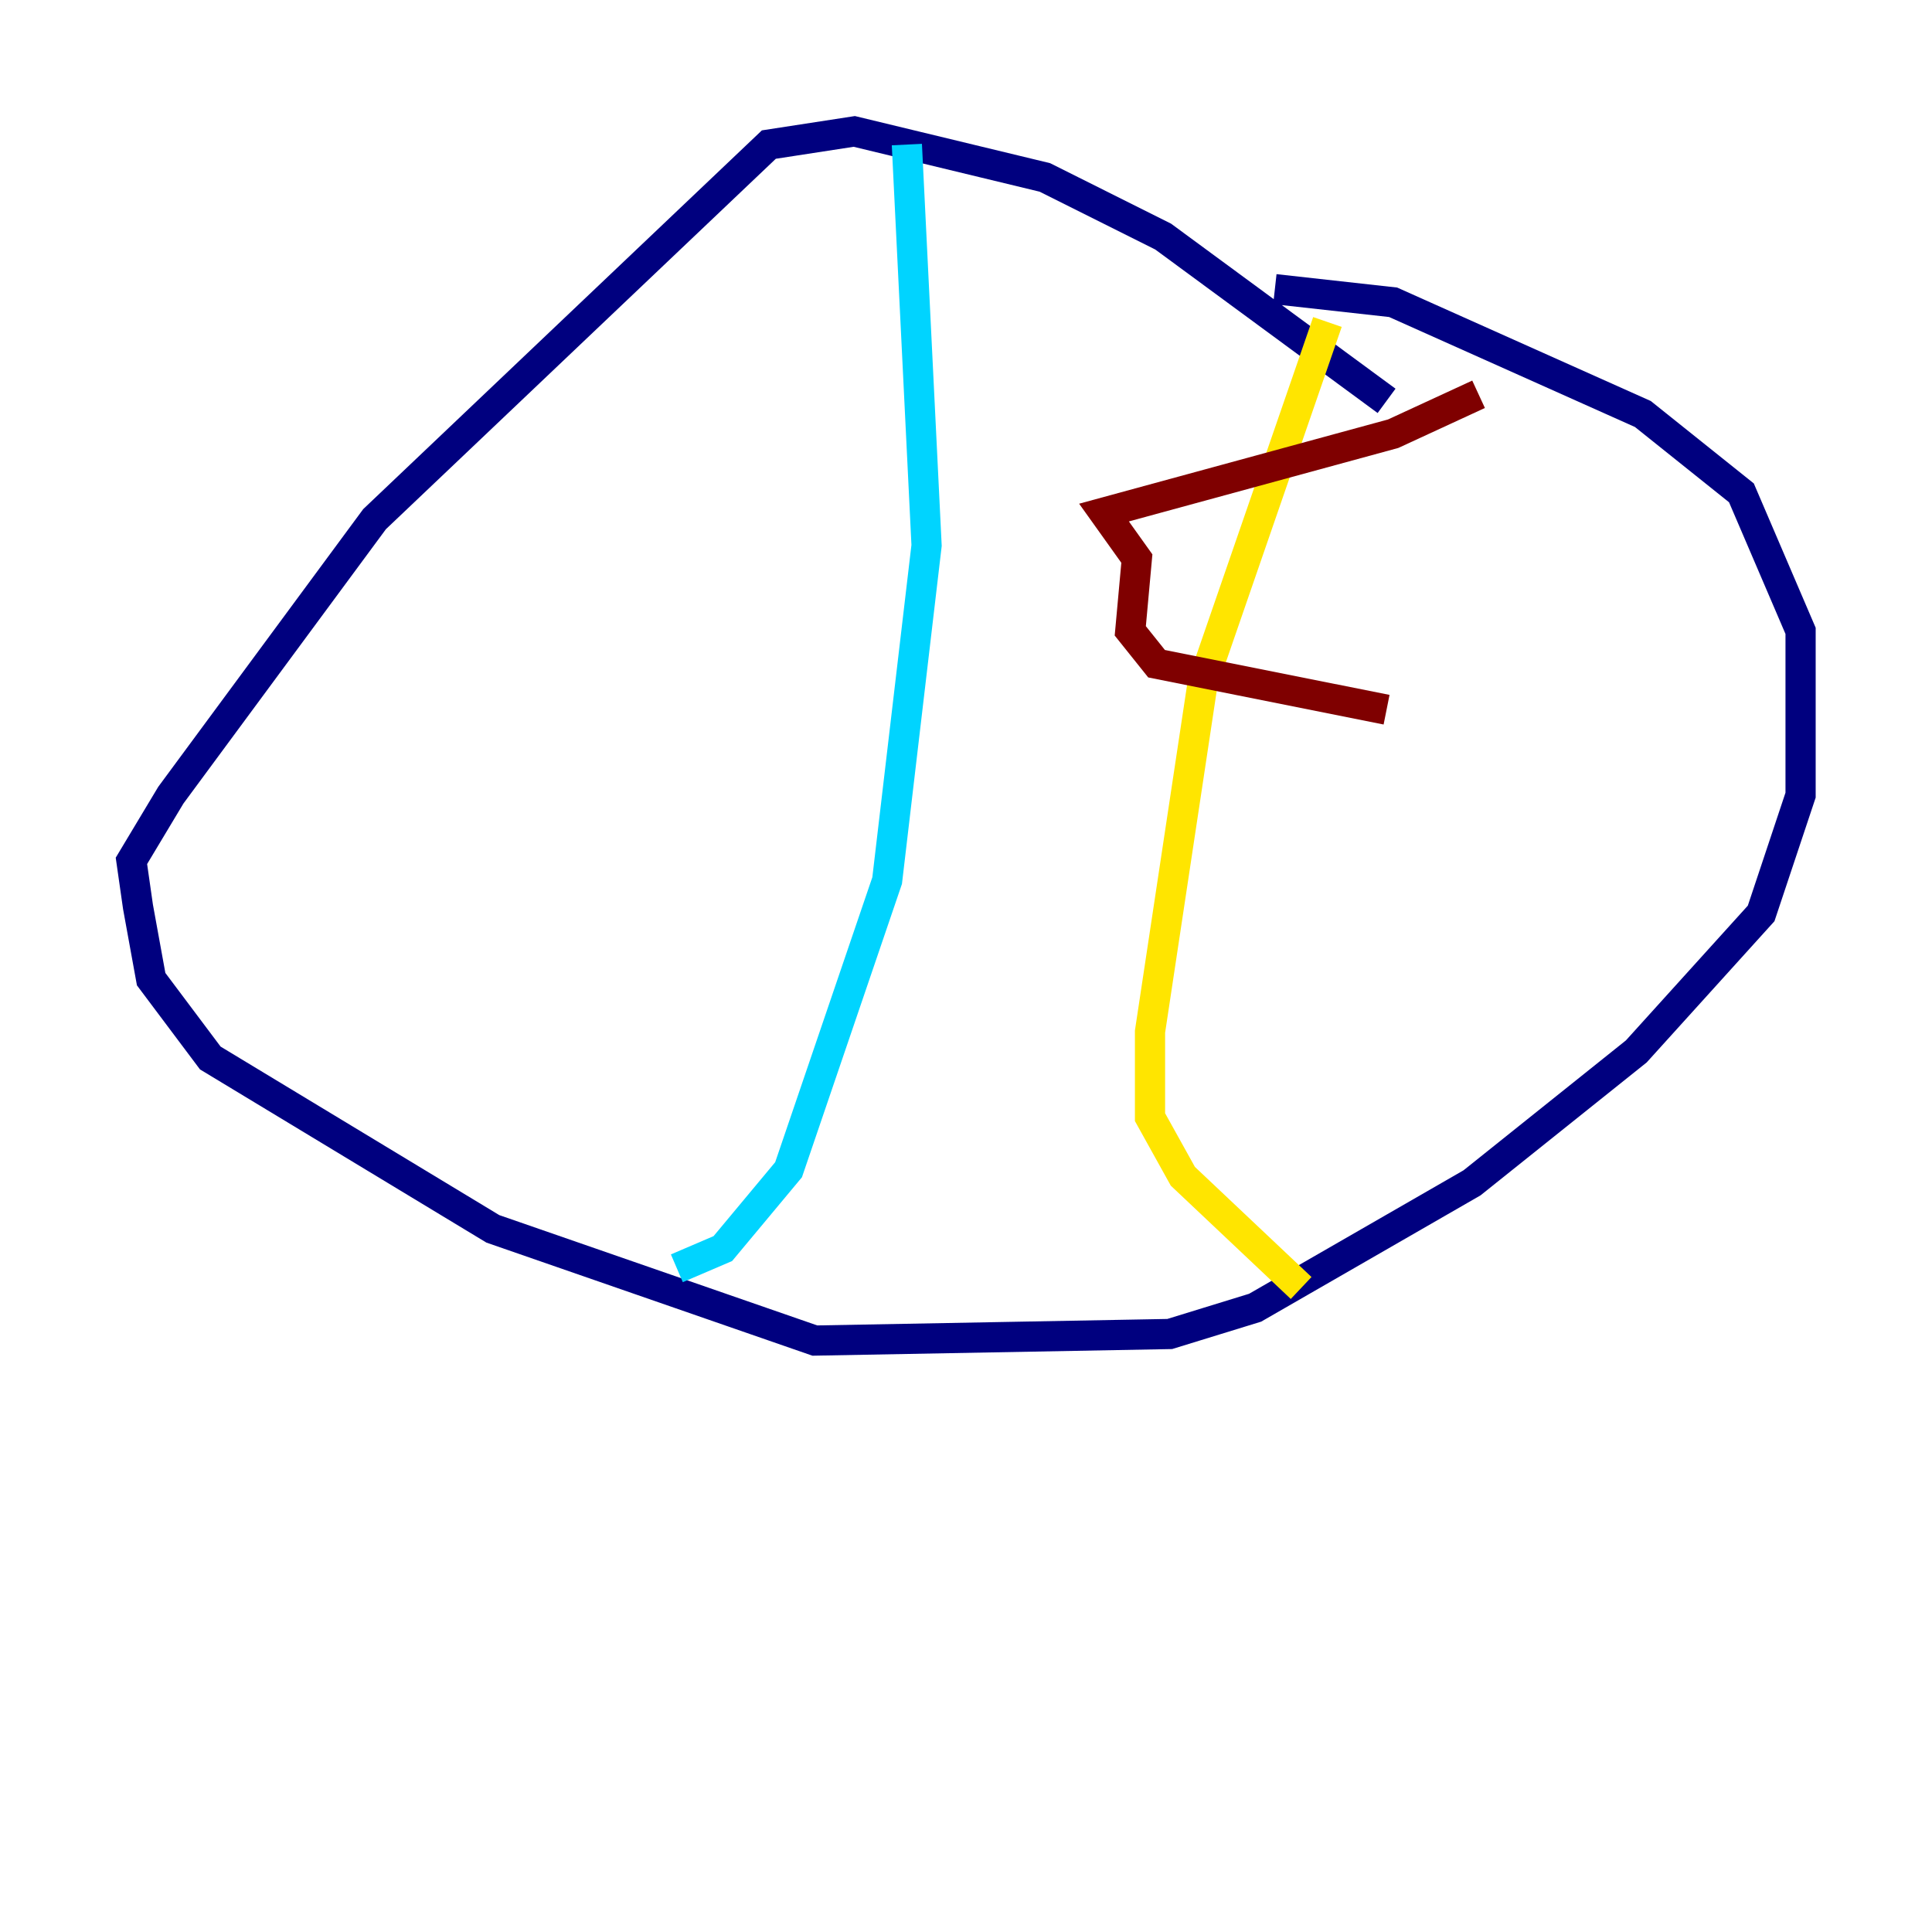 <?xml version="1.0" encoding="utf-8" ?>
<svg baseProfile="tiny" height="128" version="1.2" viewBox="0,0,128,128" width="128" xmlns="http://www.w3.org/2000/svg" xmlns:ev="http://www.w3.org/2001/xml-events" xmlns:xlink="http://www.w3.org/1999/xlink"><defs /><polyline fill="none" points="91.864,26.558 77.061,15.674 69.225,11.755 56.599,8.707 50.939,9.578 24.816,34.395 11.32,52.68 8.707,57.034 9.143,60.082 10.014,64.871 13.932,70.095 32.653,81.415 53.986,88.816 77.497,88.381 83.156,86.639 97.524,78.367 108.408,69.66 116.68,60.517 119.293,52.68 119.293,41.796 115.374,32.653 108.844,27.429 92.299,20.027 84.463,19.157" stroke="#00007f" stroke-width="2" /><polyline fill="none" points="60.082,9.578 61.388,36.136 58.776,58.34 52.245,77.497 47.891,82.721 44.843,84.027" stroke="#00d4ff" stroke-width="2" /><polyline fill="none" points="87.946,21.333 79.674,45.279 76.191,68.354 76.191,74.014 78.367,77.932 86.204,85.333" stroke="#ffe500" stroke-width="2" /><polyline fill="none" points="97.959,26.122 92.299,28.735 73.143,33.959 75.32,37.007 74.884,41.796 76.626,43.973 91.864,47.02" stroke="#7f0000" stroke-width="2" /></svg>
